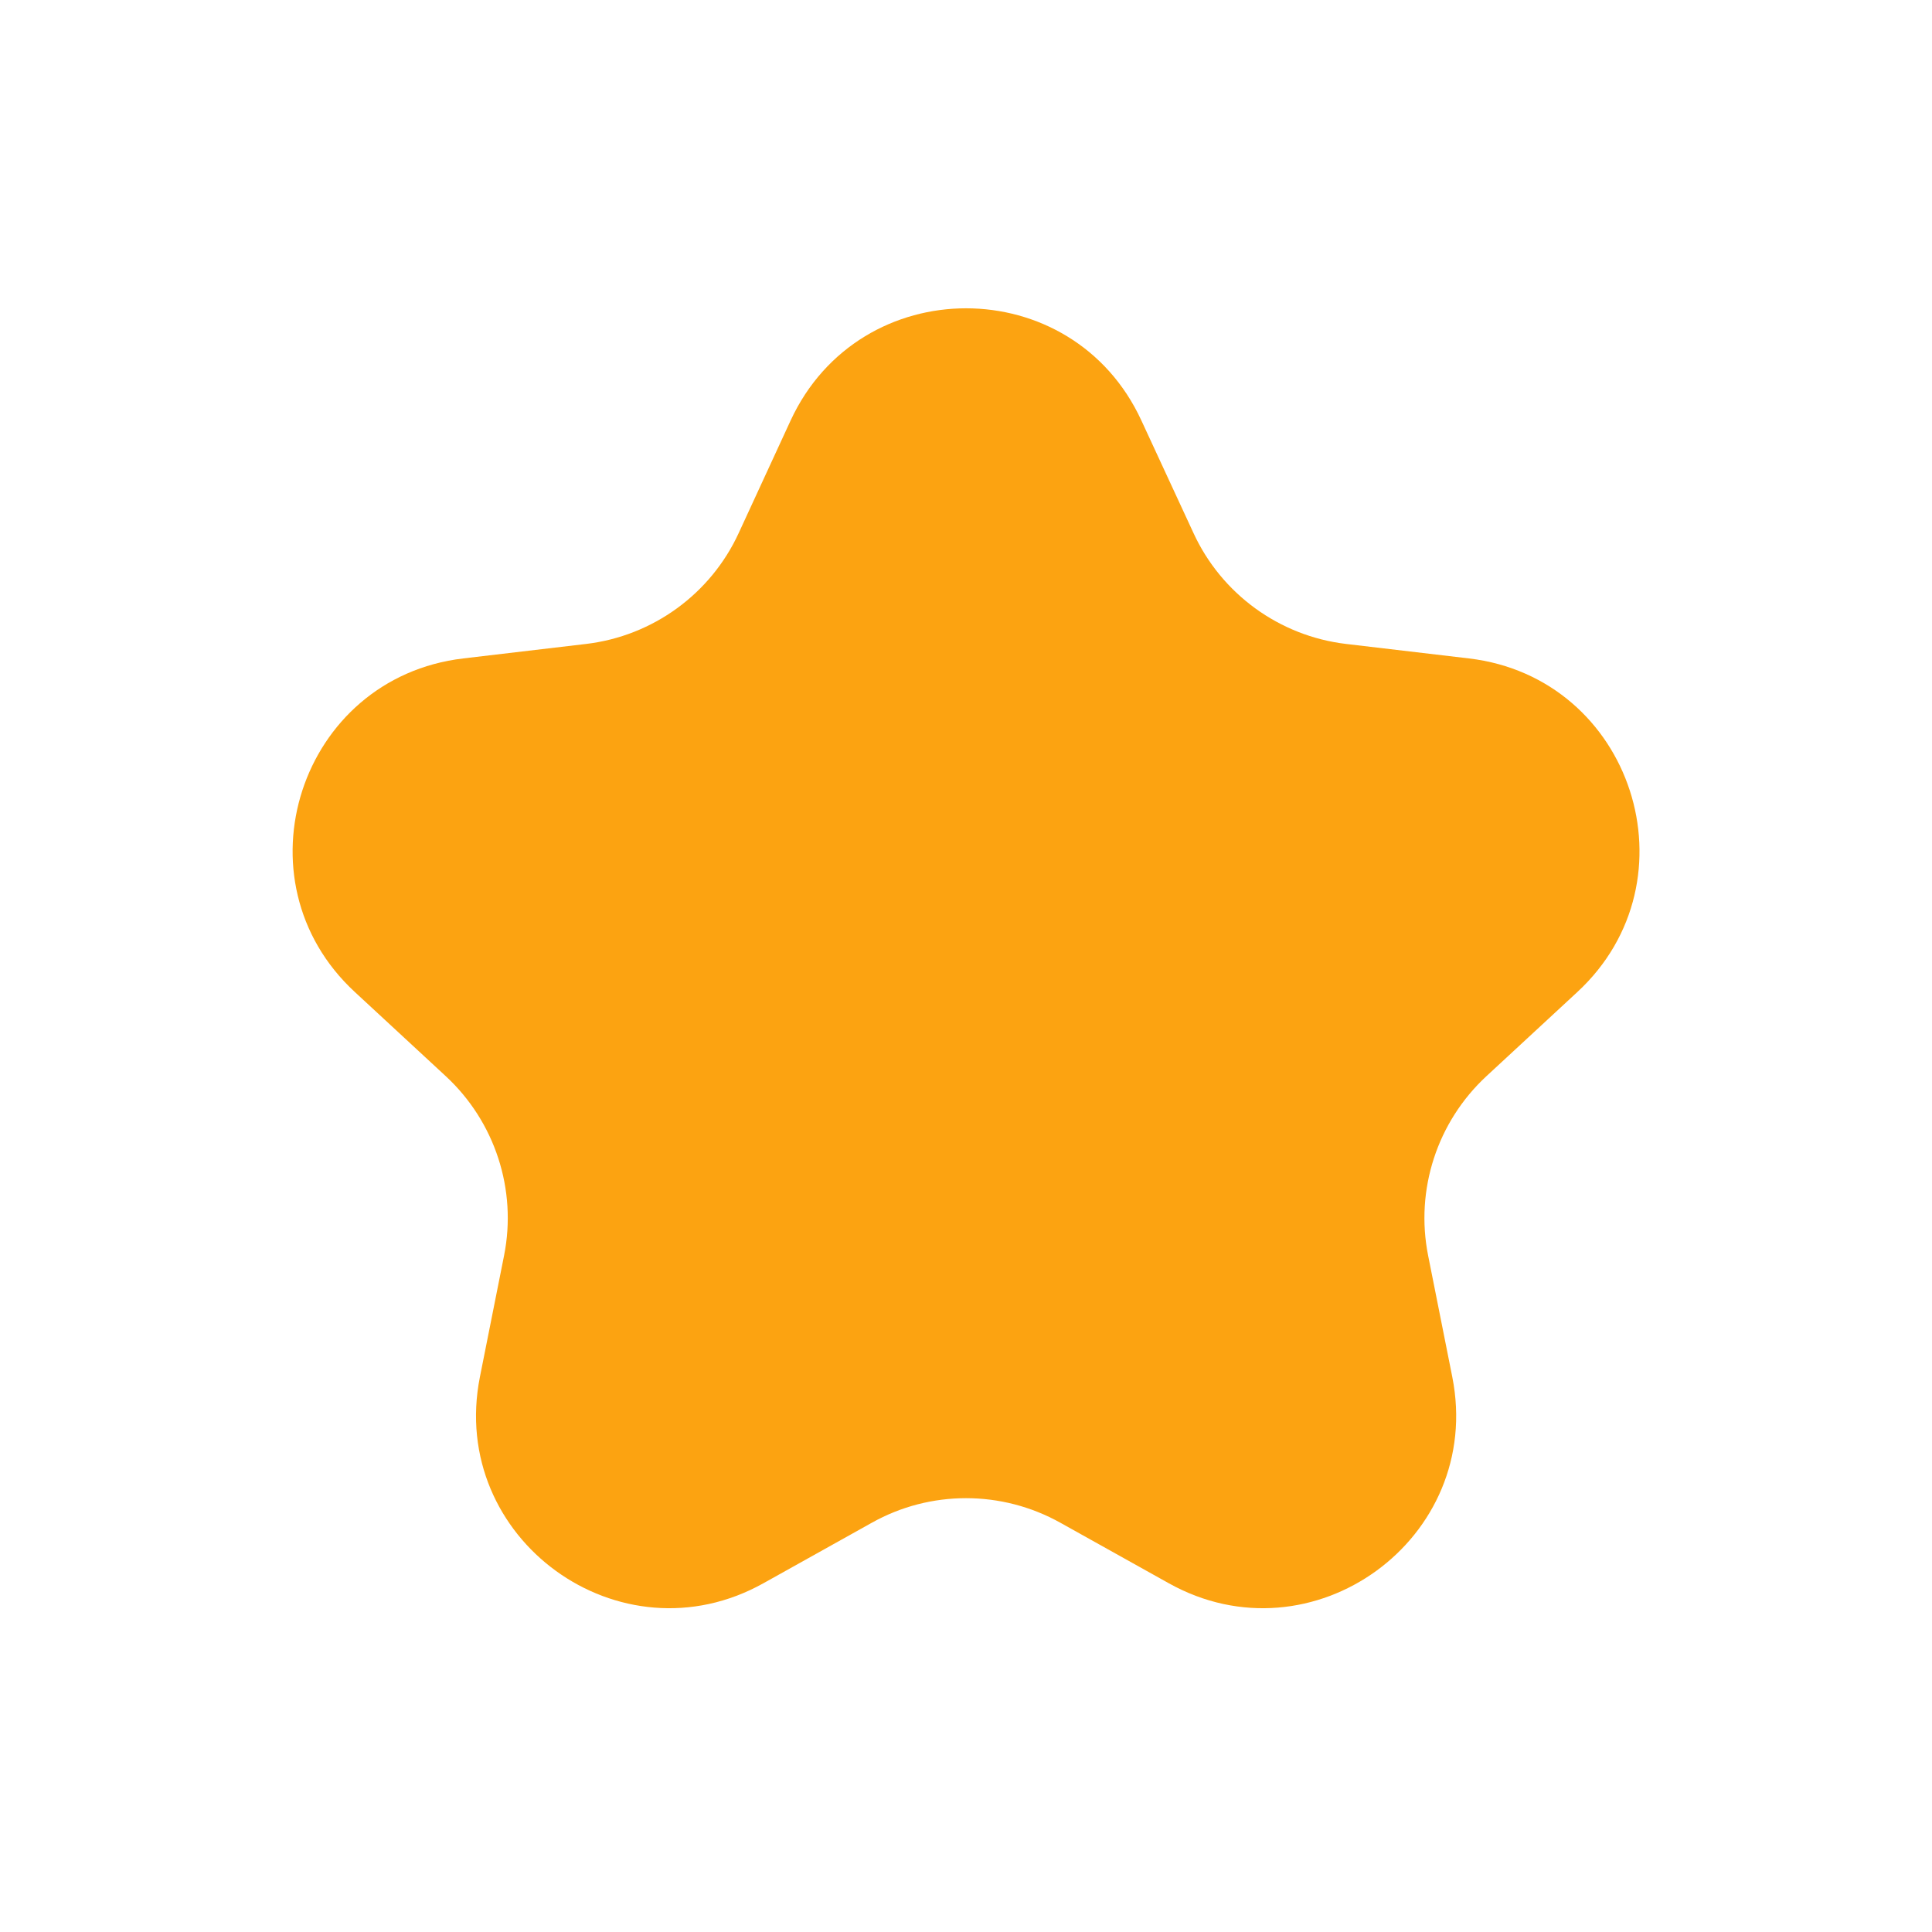 <svg width="10" height="10" viewBox="0 0 10 10" fill="none" xmlns="http://www.w3.org/2000/svg">
<path d="M5.489 7.882C5.185 7.712 4.815 7.712 4.512 7.882L3.953 8.194C3.209 8.611 2.318 7.964 2.484 7.127L2.609 6.499C2.677 6.158 2.562 5.806 2.307 5.57L1.837 5.135C1.21 4.556 1.551 3.508 2.398 3.408L3.034 3.333C3.379 3.292 3.679 3.074 3.824 2.758L4.092 2.177C4.45 1.402 5.551 1.402 5.908 2.177L6.177 2.758C6.322 3.074 6.622 3.292 6.967 3.333L7.603 3.408C8.45 3.508 8.79 4.556 8.164 5.135L7.694 5.57C7.439 5.806 7.324 6.158 7.392 6.499L7.517 7.127C7.683 7.964 6.792 8.611 6.048 8.194L5.489 7.882Z" fill="#FCA311"/>
</svg>

